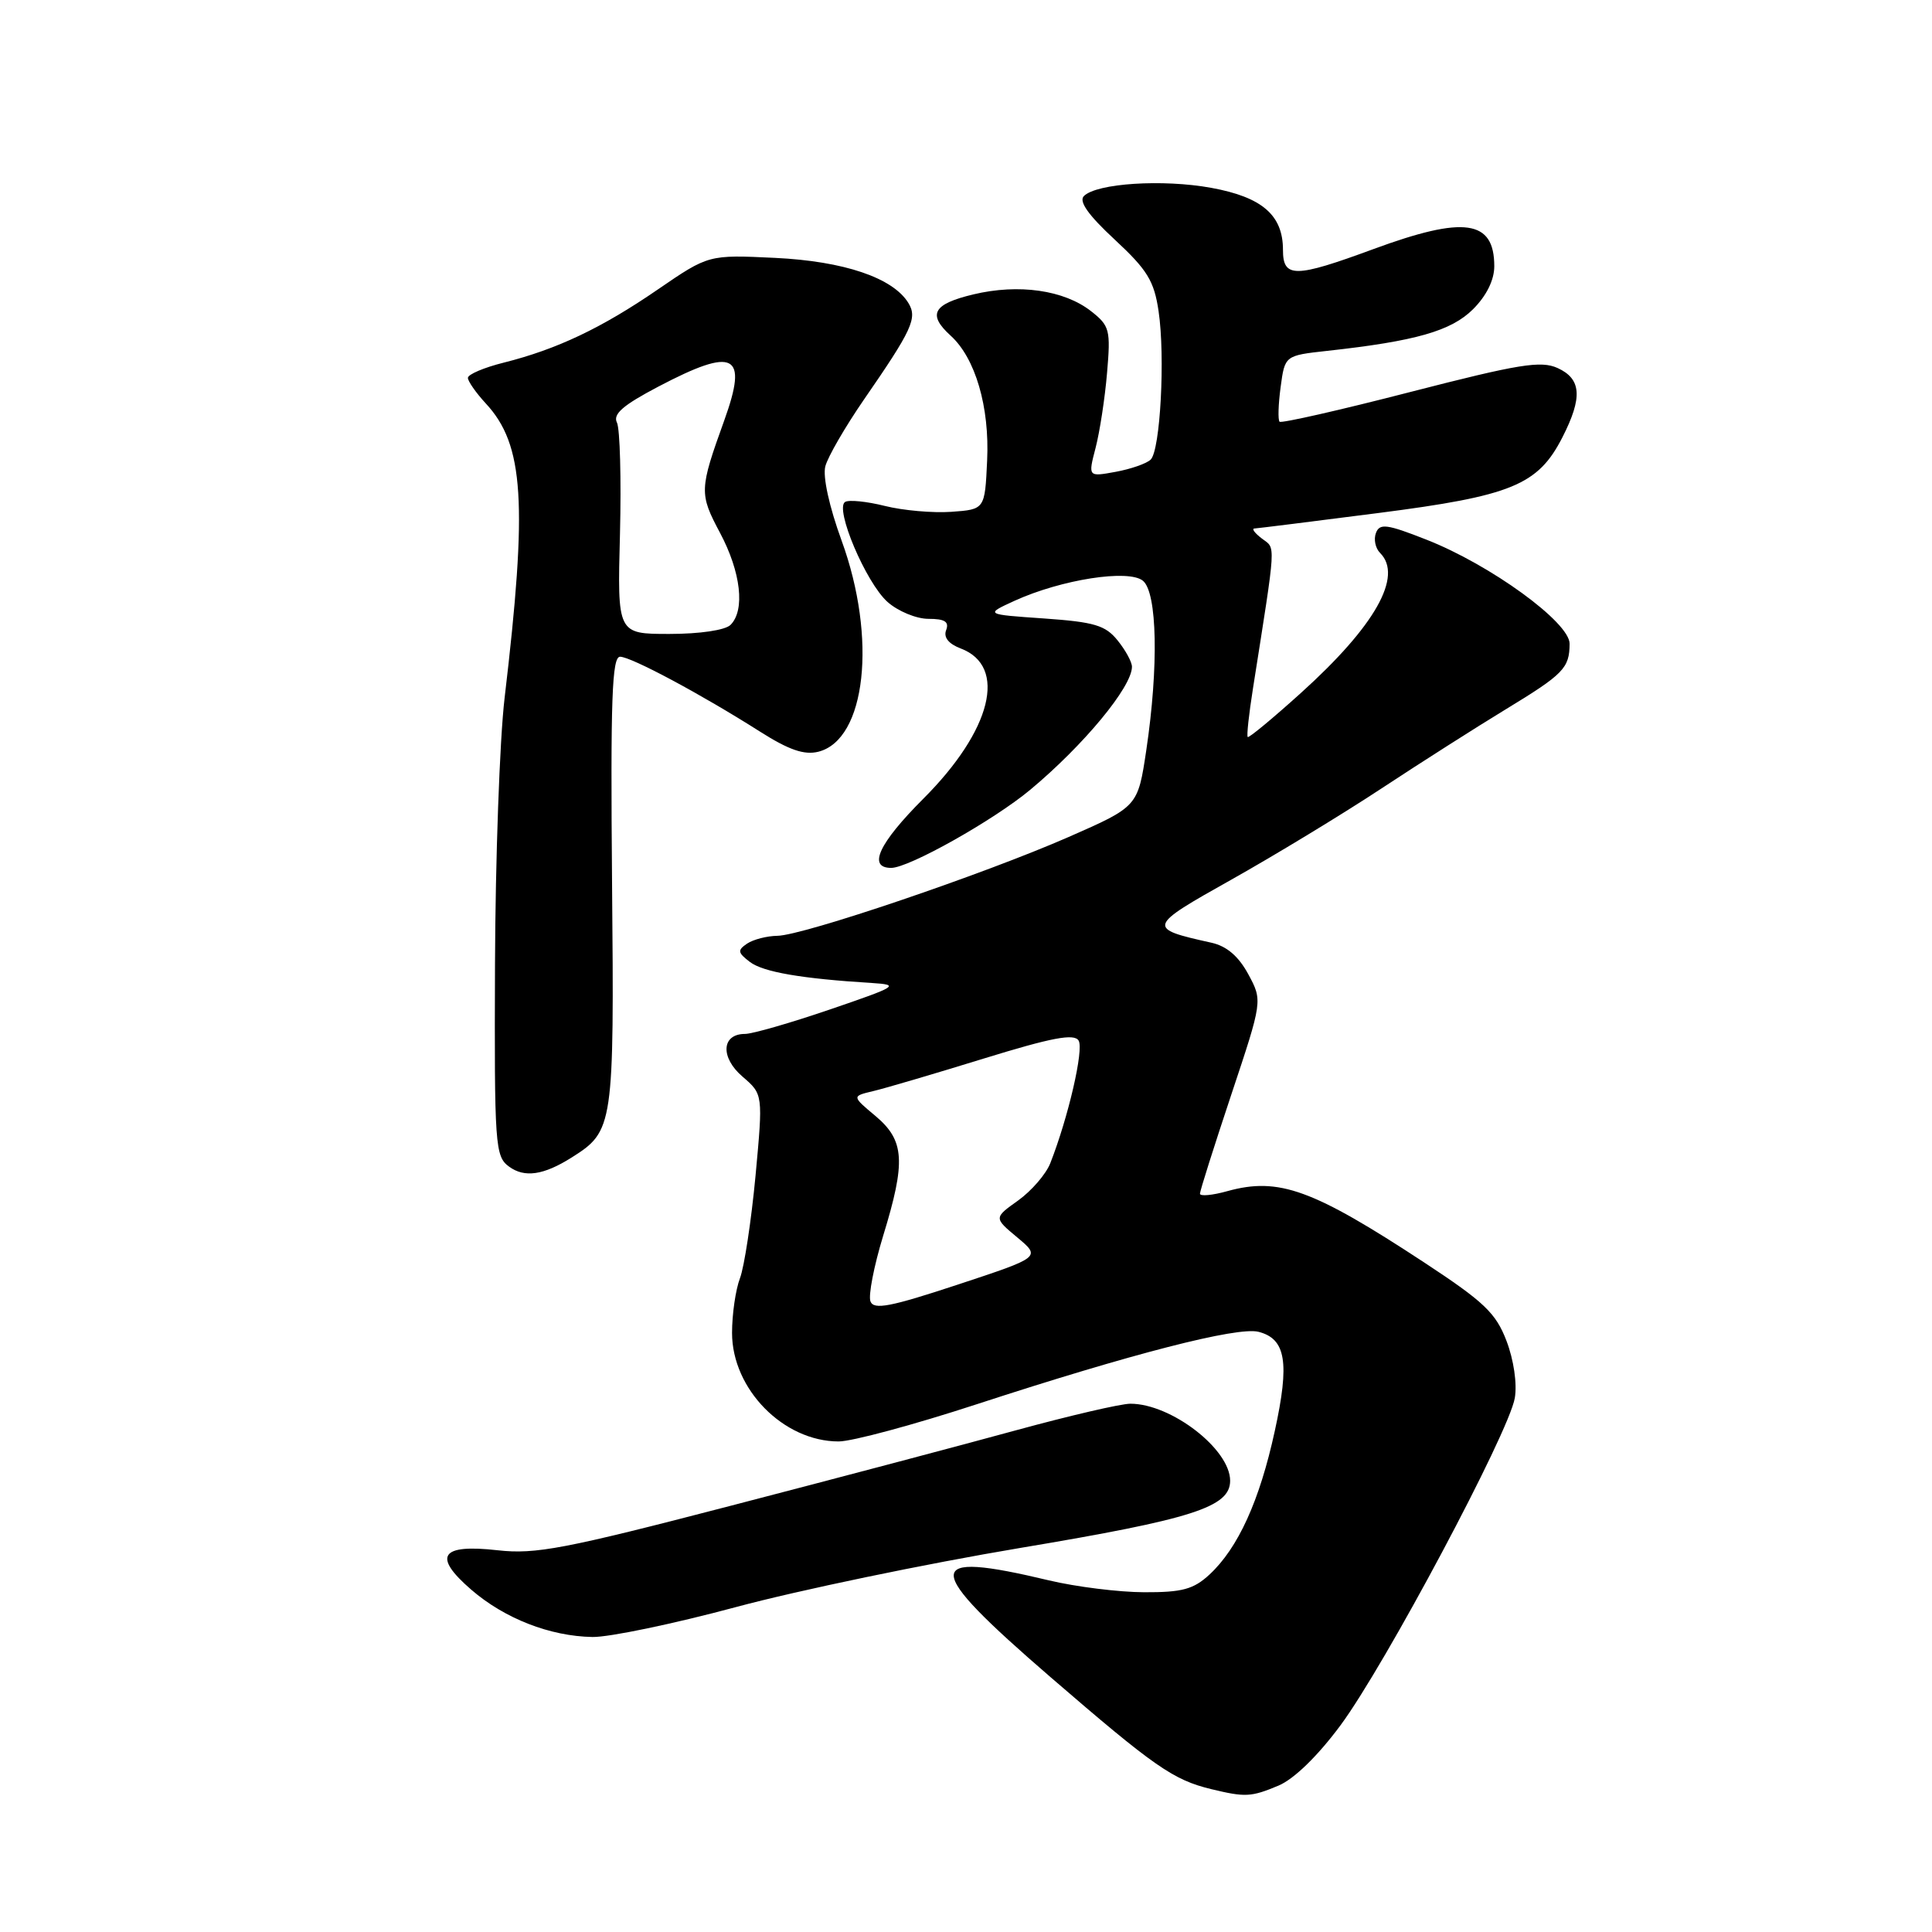 <?xml version="1.0" encoding="UTF-8" standalone="no"?>
<!DOCTYPE svg PUBLIC "-//W3C//DTD SVG 1.1//EN" "http://www.w3.org/Graphics/SVG/1.1/DTD/svg11.dtd" >
<svg xmlns="http://www.w3.org/2000/svg" xmlns:xlink="http://www.w3.org/1999/xlink" version="1.1" viewBox="0 0 256 256">
 <g >
 <path fill="currentColor"
d=" M 169.39 236.61 C 171.45 235.75 174.58 232.71 177.61 228.63 C 183.50 220.69 199.95 189.81 200.72 185.24 C 201.04 183.33 200.58 180.20 199.62 177.68 C 198.21 173.98 196.66 172.51 188.74 167.30 C 173.94 157.58 169.45 155.95 162.64 157.83 C 160.64 158.39 159.00 158.54 159.00 158.17 C 159.00 157.80 160.87 151.90 163.15 145.05 C 167.30 132.60 167.30 132.60 165.40 129.08 C 164.10 126.69 162.54 125.36 160.50 124.91 C 151.93 123.01 151.99 122.82 163.14 116.57 C 168.84 113.37 177.78 107.95 183.00 104.51 C 188.22 101.07 195.65 96.34 199.50 94.00 C 207.20 89.32 207.96 88.53 207.98 85.30 C 208.00 82.47 197.49 74.83 188.99 71.50 C 183.76 69.44 182.81 69.32 182.32 70.62 C 182.00 71.45 182.24 72.64 182.87 73.27 C 185.94 76.34 182.22 82.94 172.39 91.81 C 168.66 95.18 165.48 97.81 165.33 97.66 C 165.17 97.51 165.49 94.60 166.03 91.19 C 169.14 71.44 169.06 72.76 167.22 71.37 C 166.27 70.65 165.82 70.05 166.21 70.03 C 166.60 70.01 173.99 69.09 182.62 67.98 C 200.30 65.71 203.80 64.28 207.03 57.94 C 209.72 52.67 209.55 50.21 206.40 48.77 C 204.18 47.76 201.29 48.23 186.88 51.94 C 177.58 54.34 169.78 56.11 169.55 55.88 C 169.32 55.65 169.38 53.58 169.69 51.29 C 170.25 47.11 170.25 47.11 175.87 46.49 C 187.61 45.20 192.30 43.85 195.19 40.97 C 196.97 39.19 198.00 37.10 198.00 35.28 C 198.00 29.13 194.03 28.57 182.00 33.00 C 171.56 36.85 170.00 36.86 170.00 33.11 C 170.00 28.51 167.24 26.12 160.50 24.89 C 154.09 23.72 145.32 24.28 143.62 25.98 C 142.92 26.68 144.20 28.50 147.71 31.75 C 152.04 35.77 152.93 37.23 153.52 41.25 C 154.41 47.25 153.75 59.66 152.47 60.90 C 151.94 61.42 149.85 62.15 147.83 62.52 C 144.17 63.19 144.17 63.19 145.17 59.35 C 145.72 57.23 146.41 52.76 146.69 49.41 C 147.18 43.72 147.04 43.17 144.58 41.24 C 141.00 38.43 134.98 37.57 128.97 39.01 C 123.62 40.29 122.87 41.66 125.96 44.47 C 129.24 47.44 131.14 53.92 130.80 61.03 C 130.50 67.50 130.50 67.50 126.05 67.82 C 123.60 67.99 119.64 67.64 117.25 67.04 C 114.85 66.44 112.48 66.20 111.98 66.51 C 110.57 67.38 114.74 77.20 117.59 79.75 C 118.98 80.99 121.42 82.00 123.02 82.00 C 125.19 82.00 125.79 82.38 125.37 83.49 C 125.00 84.45 125.68 85.31 127.31 85.93 C 133.52 88.29 131.41 96.77 122.36 105.82 C 116.44 111.74 114.93 115.00 118.09 115.00 C 120.44 115.00 131.64 108.70 136.50 104.66 C 143.57 98.77 149.98 91.04 149.99 88.36 C 150.00 87.73 149.14 86.16 148.09 84.86 C 146.47 82.85 145.01 82.42 138.34 81.95 C 130.50 81.41 130.50 81.41 134.45 79.60 C 140.65 76.78 149.56 75.39 151.45 76.96 C 153.34 78.53 153.54 88.31 151.89 99.40 C 150.77 106.88 150.77 106.88 141.59 110.91 C 130.32 115.85 106.41 123.96 103.00 124.00 C 101.62 124.02 99.83 124.48 99.00 125.03 C 97.70 125.91 97.74 126.22 99.36 127.46 C 101.11 128.80 106.23 129.68 115.50 130.25 C 119.27 130.49 118.95 130.69 110.00 133.75 C 104.77 135.54 99.69 137.00 98.72 137.00 C 95.60 137.00 95.42 140.11 98.39 142.66 C 101.11 145.00 101.11 145.00 100.11 155.81 C 99.55 161.75 98.62 167.86 98.05 169.37 C 97.47 170.89 97.00 174.15 97.00 176.62 C 97.00 184.06 103.81 191.00 111.13 191.00 C 112.90 191.00 121.13 188.78 129.42 186.07 C 149.94 179.37 163.95 175.77 166.75 176.47 C 170.39 177.39 170.91 180.52 168.91 189.64 C 166.90 198.87 164.05 205.12 160.27 208.63 C 158.15 210.59 156.66 211.00 151.60 210.98 C 148.25 210.97 142.57 210.26 139.00 209.41 C 122.12 205.38 122.15 207.50 139.20 222.23 C 152.99 234.13 155.46 235.85 160.50 237.07 C 165.01 238.16 165.78 238.12 169.39 236.61 Z  M 97.50 212.95 C 105.75 210.73 122.71 207.20 135.19 205.11 C 158.08 201.28 163.00 199.70 163.00 196.20 C 163.00 192.03 155.19 186.00 149.78 186.00 C 148.52 186.00 141.73 187.58 134.70 189.50 C 127.67 191.43 110.61 195.94 96.79 199.53 C 74.80 205.25 70.96 205.98 65.96 205.42 C 58.37 204.56 57.28 206.18 62.44 210.64 C 66.87 214.47 72.88 216.81 78.50 216.91 C 80.70 216.95 89.25 215.17 97.50 212.95 Z  M 75.74 153.38 C 81.30 149.87 81.39 149.31 81.10 116.90 C 80.89 92.56 81.09 87.00 82.17 87.02 C 83.67 87.05 92.89 91.98 100.70 96.94 C 104.54 99.38 106.57 100.07 108.43 99.61 C 114.75 98.02 116.23 84.57 111.52 71.64 C 109.88 67.15 109.00 63.15 109.36 61.79 C 109.69 60.53 111.98 56.58 114.44 53.00 C 120.86 43.71 121.58 42.15 120.38 40.17 C 118.34 36.81 111.84 34.61 102.69 34.17 C 93.89 33.75 93.89 33.75 87.19 38.34 C 79.71 43.48 73.79 46.28 66.75 48.05 C 64.14 48.70 62.00 49.61 62.00 50.07 C 62.00 50.52 63.07 52.05 64.37 53.46 C 69.44 58.92 69.93 66.60 66.86 92.50 C 66.21 98.00 65.64 113.90 65.59 127.83 C 65.50 151.83 65.60 153.23 67.45 154.58 C 69.50 156.09 72.03 155.72 75.74 153.38 Z  M 115.34 172.44 C 115.04 171.67 115.80 167.76 117.02 163.76 C 120.05 153.90 119.87 151.12 116.00 147.87 C 112.87 145.25 112.87 145.25 115.69 144.58 C 117.23 144.22 123.82 142.28 130.33 140.27 C 139.38 137.48 142.33 136.92 142.92 137.88 C 143.64 139.04 141.56 148.04 139.17 154.13 C 138.60 155.58 136.68 157.80 134.91 159.07 C 131.68 161.37 131.68 161.37 134.80 163.97 C 137.92 166.58 137.92 166.58 126.90 170.22 C 117.97 173.17 115.78 173.59 115.34 172.44 Z  M 82.15 70.75 C 82.33 63.46 82.15 56.83 81.75 56.00 C 81.18 54.87 82.55 53.69 87.25 51.22 C 97.35 45.92 99.16 46.85 95.97 55.70 C 92.66 64.88 92.64 65.41 95.41 70.61 C 98.18 75.82 98.75 80.85 96.80 82.80 C 96.10 83.50 92.73 84.00 88.70 84.00 C 81.80 84.00 81.80 84.00 82.15 70.75 Z "/>
</g>
</svg>